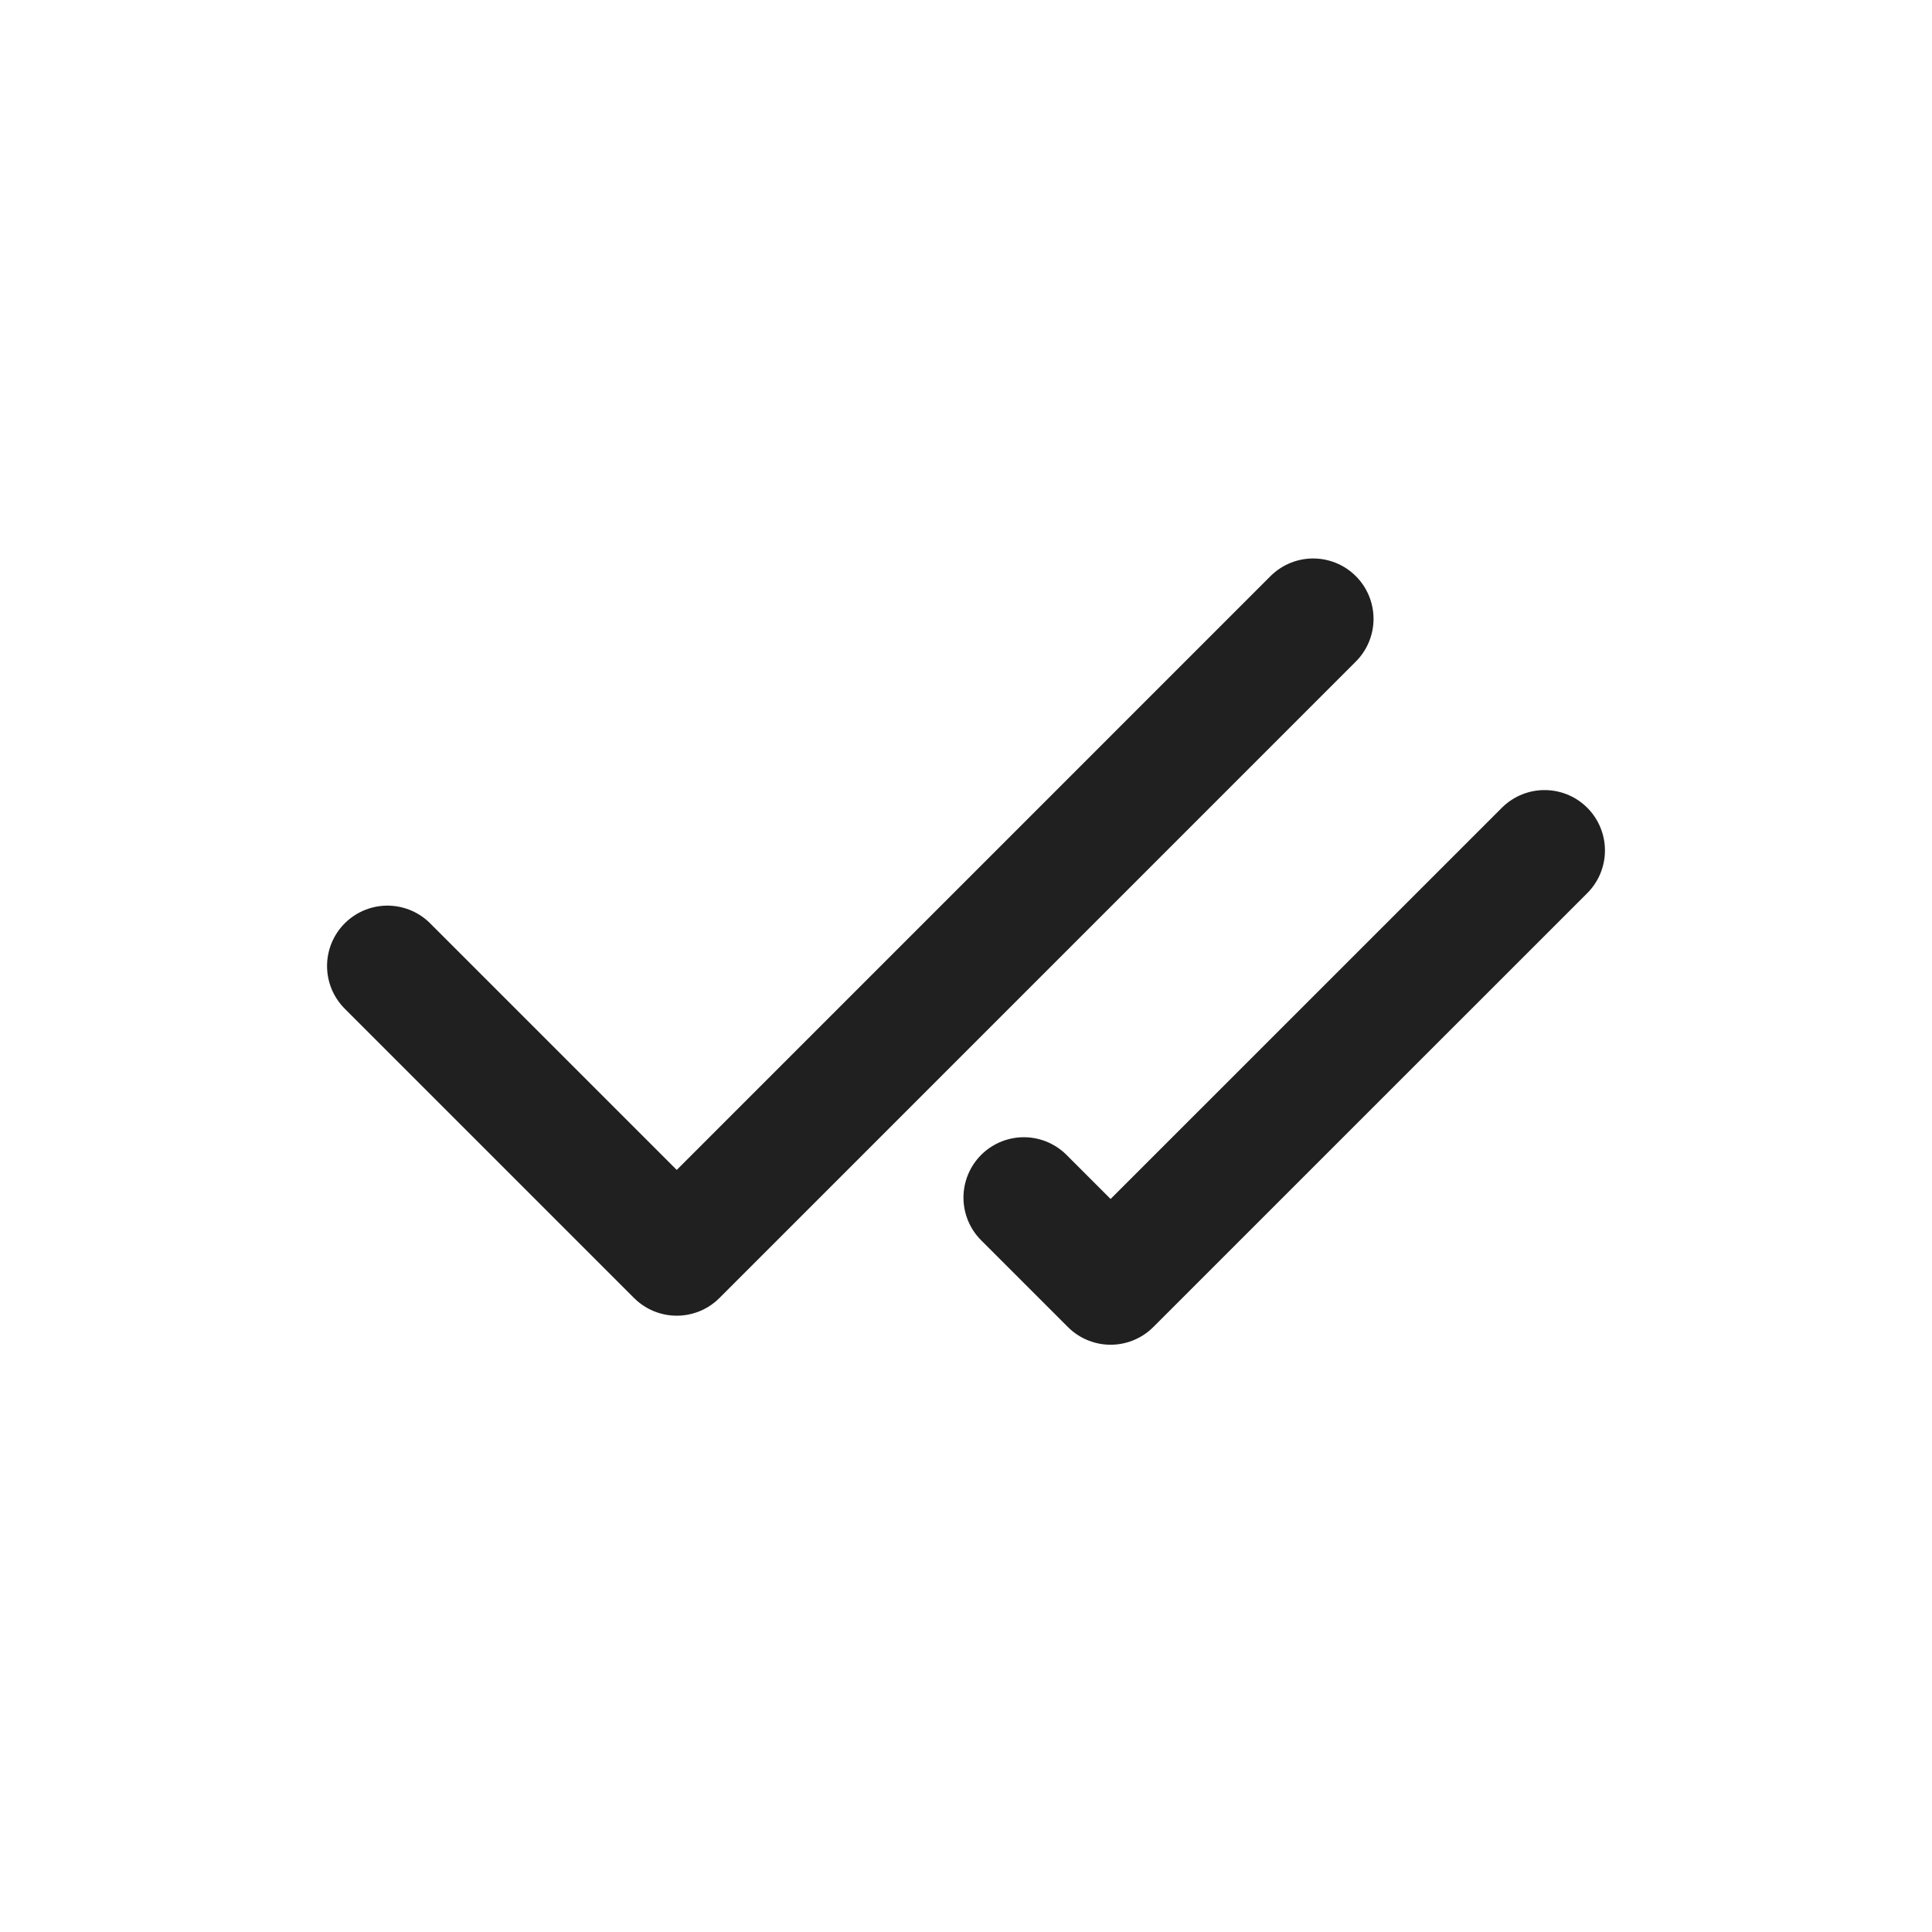 <svg width="32" height="32" viewBox="0 0 32 32" fill="none" xmlns="http://www.w3.org/2000/svg">
<path d="M21.75 10.25L11.209 20.792L6.417 16" stroke="#202020" stroke-width="2" stroke-linecap="round" stroke-linejoin="round"/>
<path d="M25.583 14.086L18.395 21.273L16.958 19.836" stroke="#202020" stroke-width="2" stroke-linecap="round" stroke-linejoin="round"/>
</svg>
